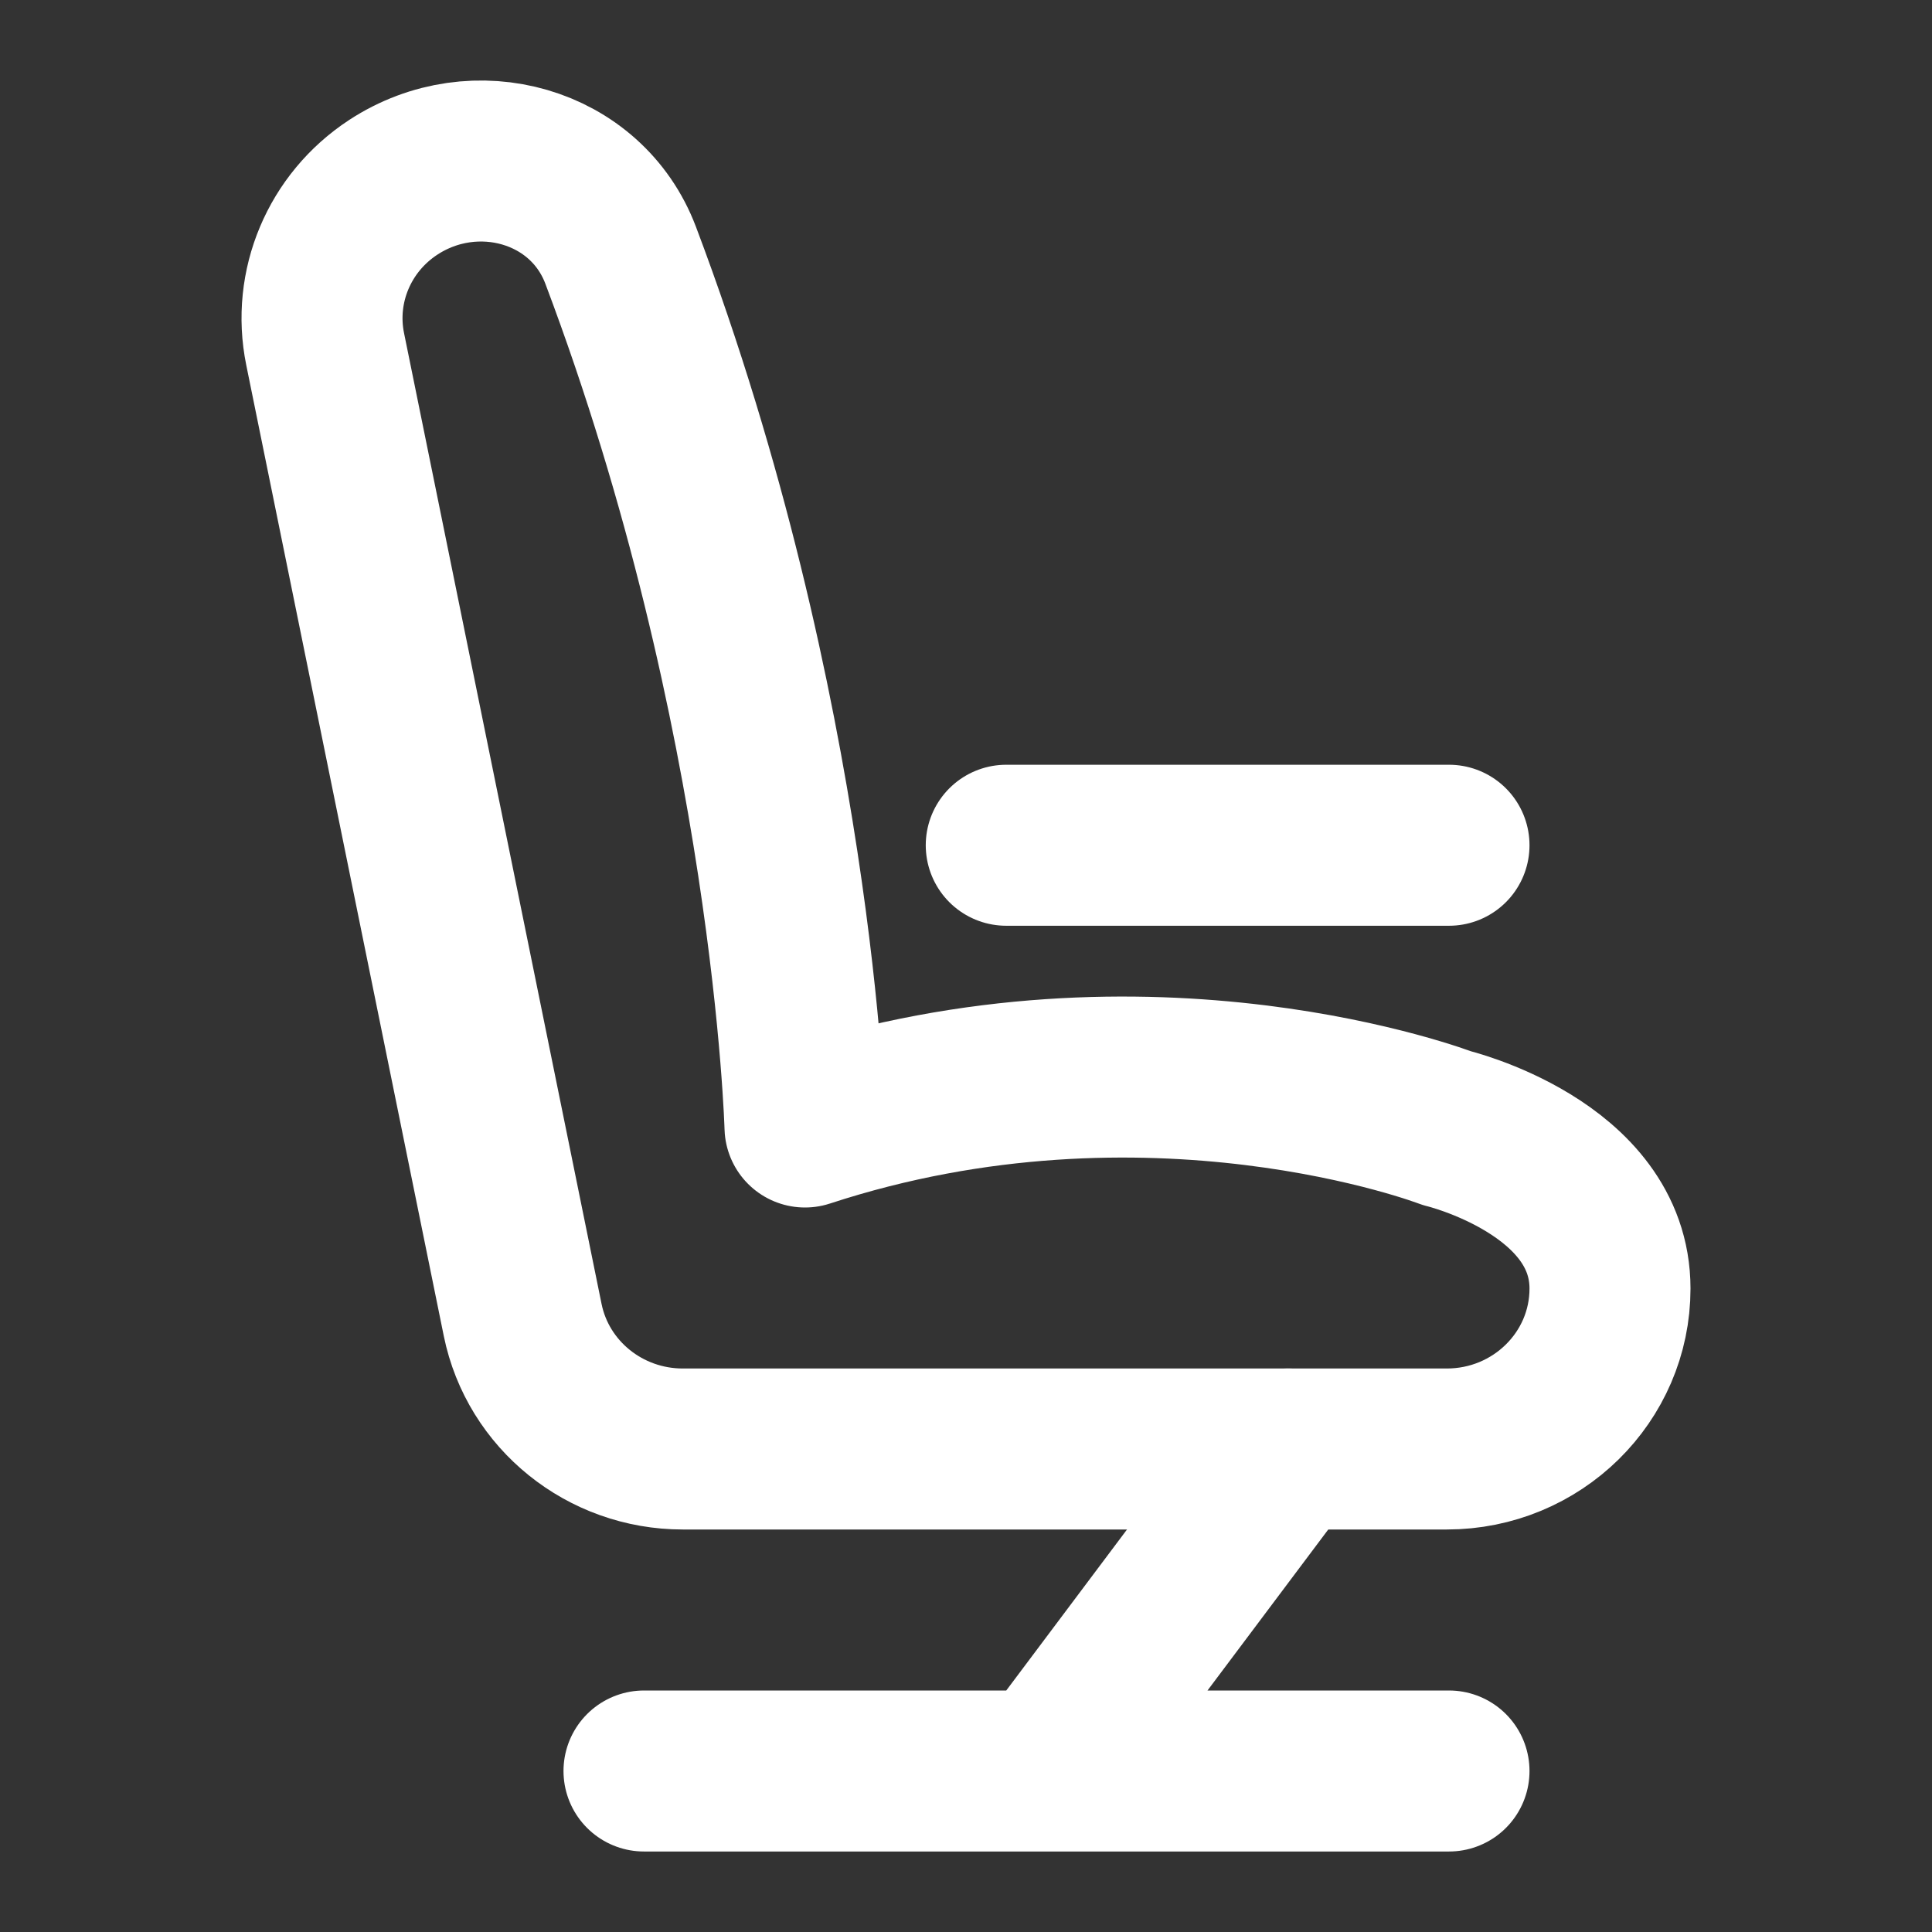 <svg xmlns="http://www.w3.org/2000/svg" viewBox="0 0 24 24" width="24" height="24" color="#ffffff" fill="none">
    <rect x="0" y="0" width="24" height="24" fill="#333333" stroke="none"/>
    <path d="M8.482 18H17.972C19.092 18 20 17.108 20 16.007C20 14.5 17.972 14.014 17.972 14.014C17.972 14.014 14.284 12.596 10 14C10 14 9.861 8.873 7.71 3.171C7.285 2.046 5.901 1.662 4.885 2.327C4.215 2.766 3.881 3.56 4.039 4.336L6.493 16.398C6.683 17.329 7.515 18 8.482 18Z" stroke="#ffffff" stroke-width="2" stroke-linecap="round" stroke-linejoin="round"></path>
    <path d="M12.5 10.5H18" stroke="#ffffff" stroke-width="2" stroke-linecap="round" stroke-linejoin="round"></path>
    <path d="M16 18L13 22M13 22H8M13 22H18" stroke="#ffffff" stroke-width="2" stroke-linecap="round" stroke-linejoin="round"></path>
</svg>